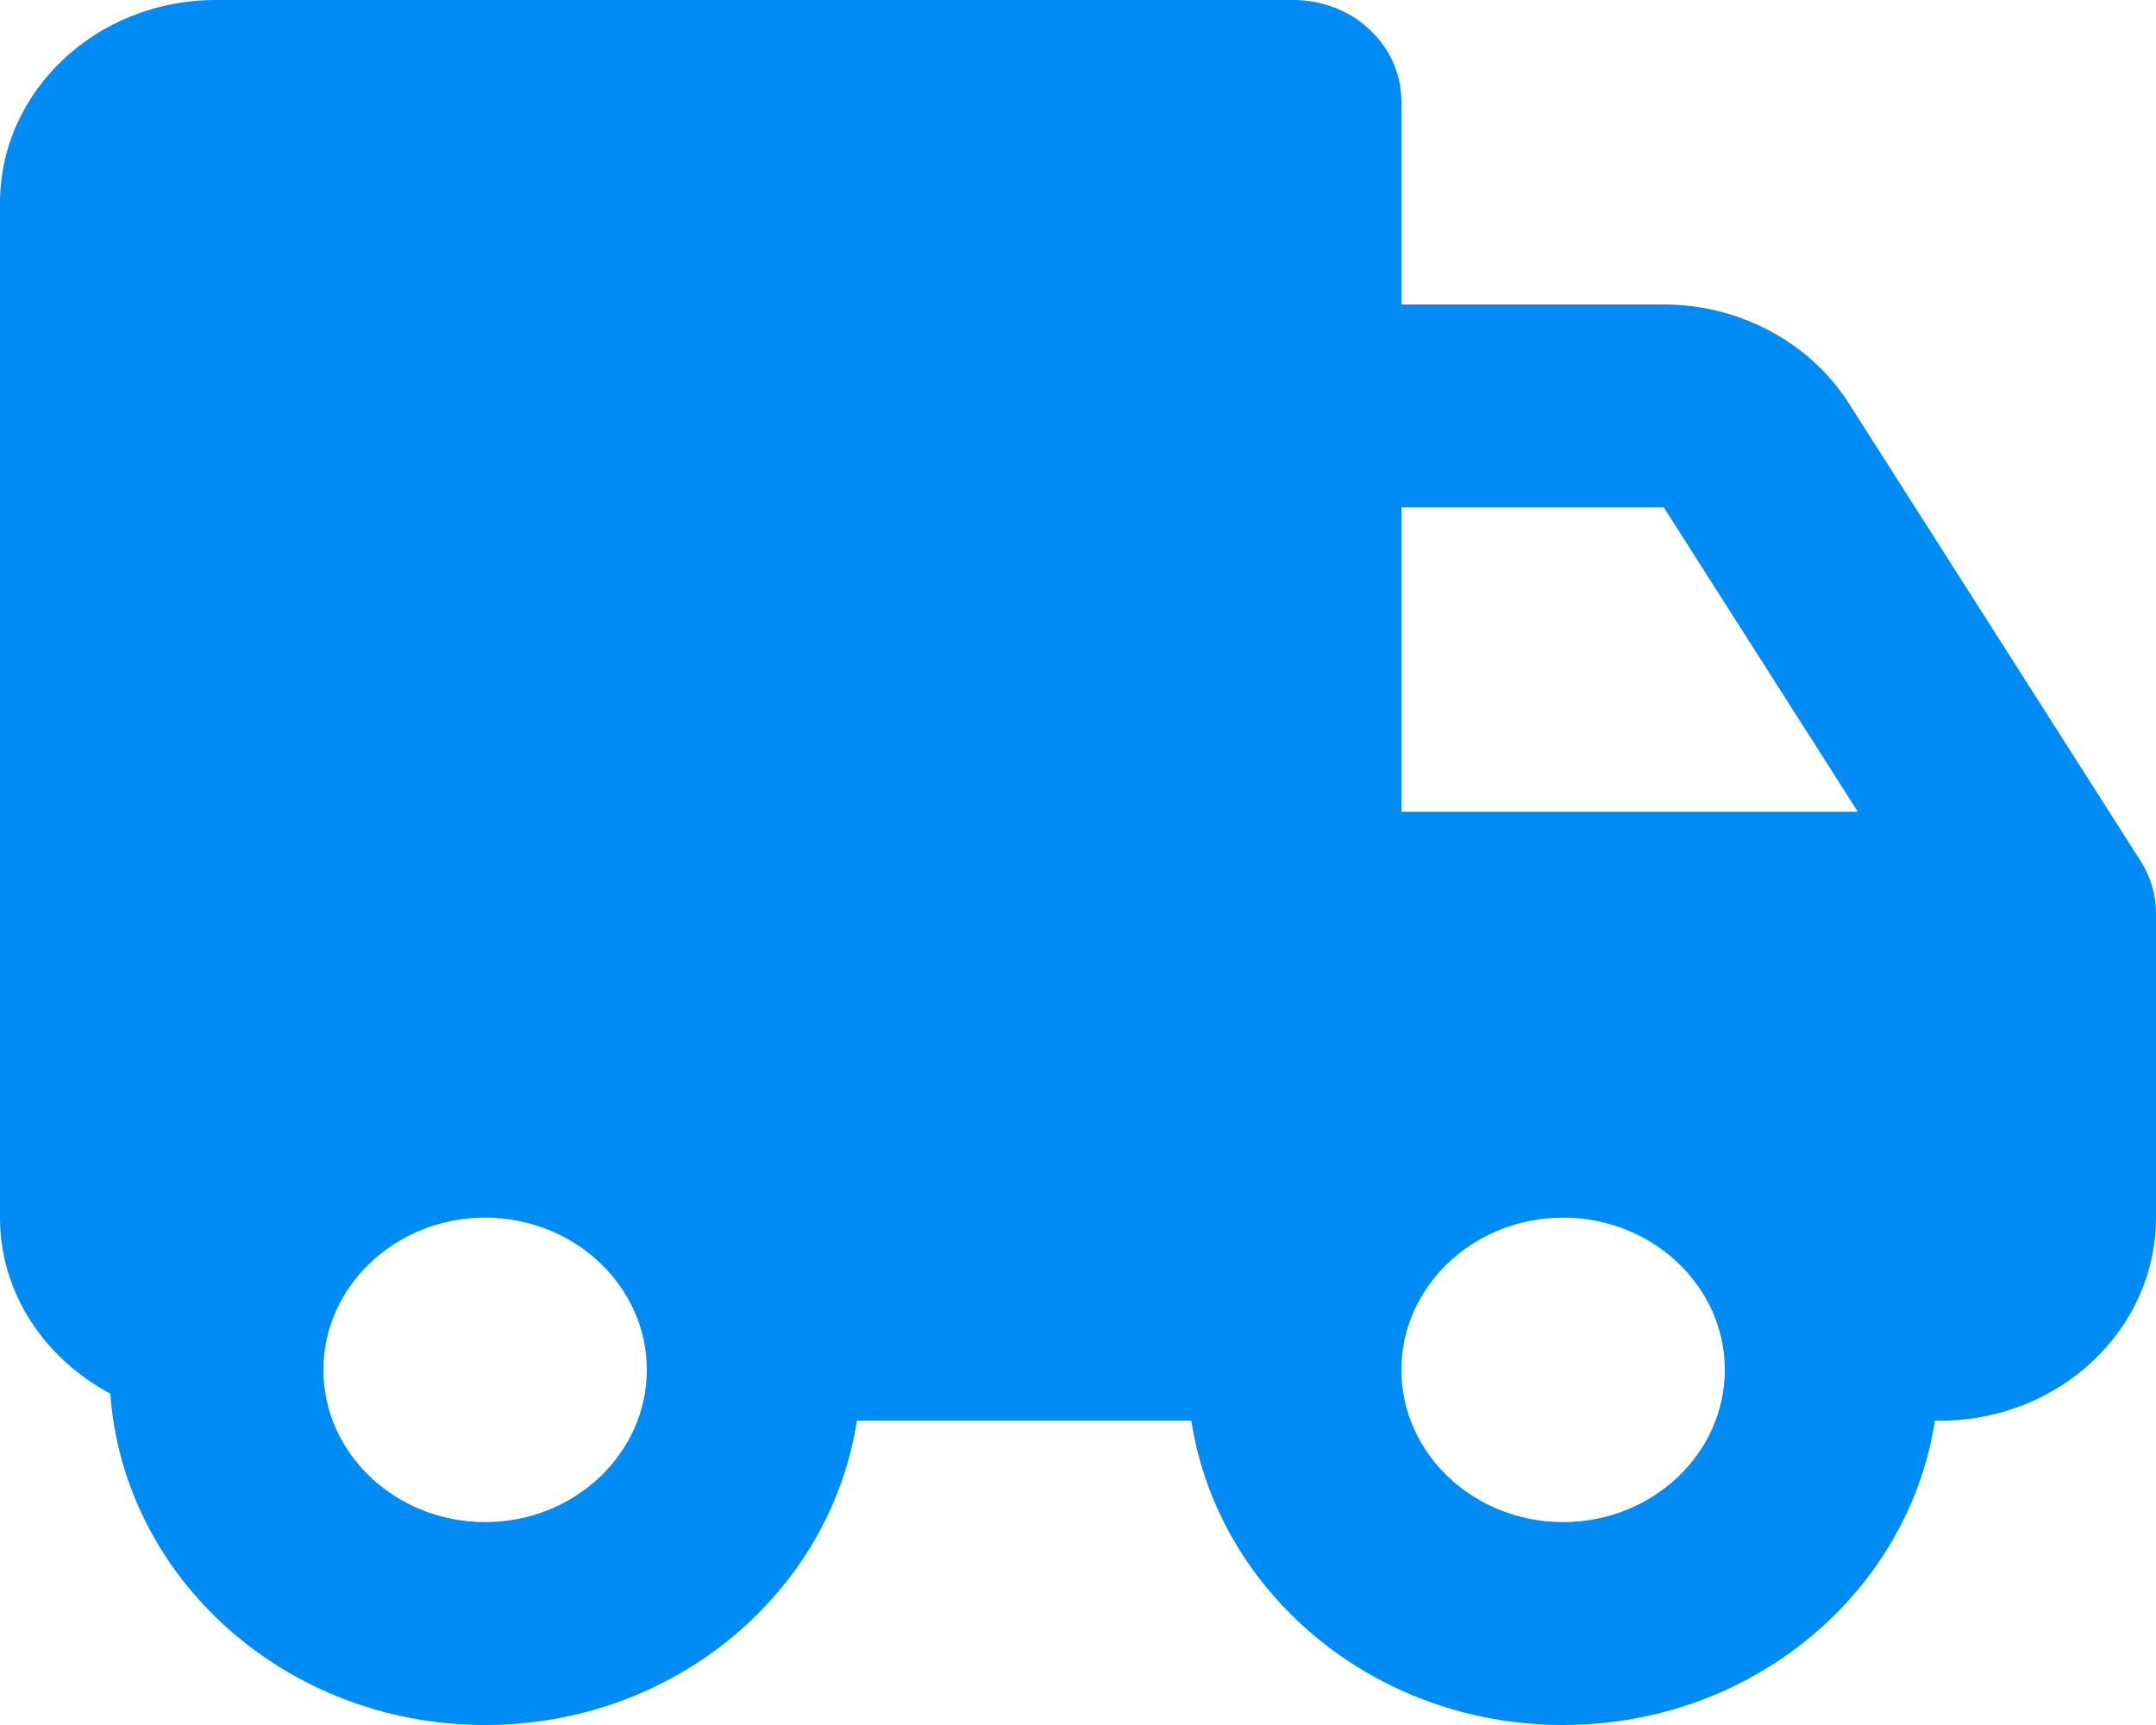 <svg width="20" height="16" viewBox="0 0 20 16" fill="none" xmlns="http://www.w3.org/2000/svg">
<path d="M17.148 3.737C16.97 3.459 16.718 3.229 16.418 3.069C16.118 2.909 15.779 2.824 15.434 2.824H13V0.941C13 0.692 12.895 0.452 12.707 0.276C12.52 0.099 12.265 0 12 0H2C0.897 0 0 0.844 0 1.882V11.294C0 11.996 0.416 12.603 1.023 12.926C1.146 14.638 2.65 16 4.5 16C6.259 16 7.704 14.768 7.949 13.177H11.051C11.296 14.768 12.741 16 14.5 16C16.259 16 17.704 14.768 17.949 13.177H18C19.103 13.177 20 12.332 20 11.294V8.471C20 8.3 19.951 8.132 19.857 7.986L17.148 3.737ZM13 4.706H15.434L17.234 7.529H13V4.706ZM4.5 14.118C3.673 14.118 3 13.484 3 12.706C3 11.928 3.673 11.294 4.5 11.294C5.327 11.294 6 11.928 6 12.706C6 13.484 5.327 14.118 4.5 14.118ZM14.5 14.118C13.673 14.118 13 13.484 13 12.706C13 11.928 13.673 11.294 14.5 11.294C15.327 11.294 16 11.928 16 12.706C16 13.484 15.327 14.118 14.5 14.118Z" fill="#008BF5"/>
</svg>
